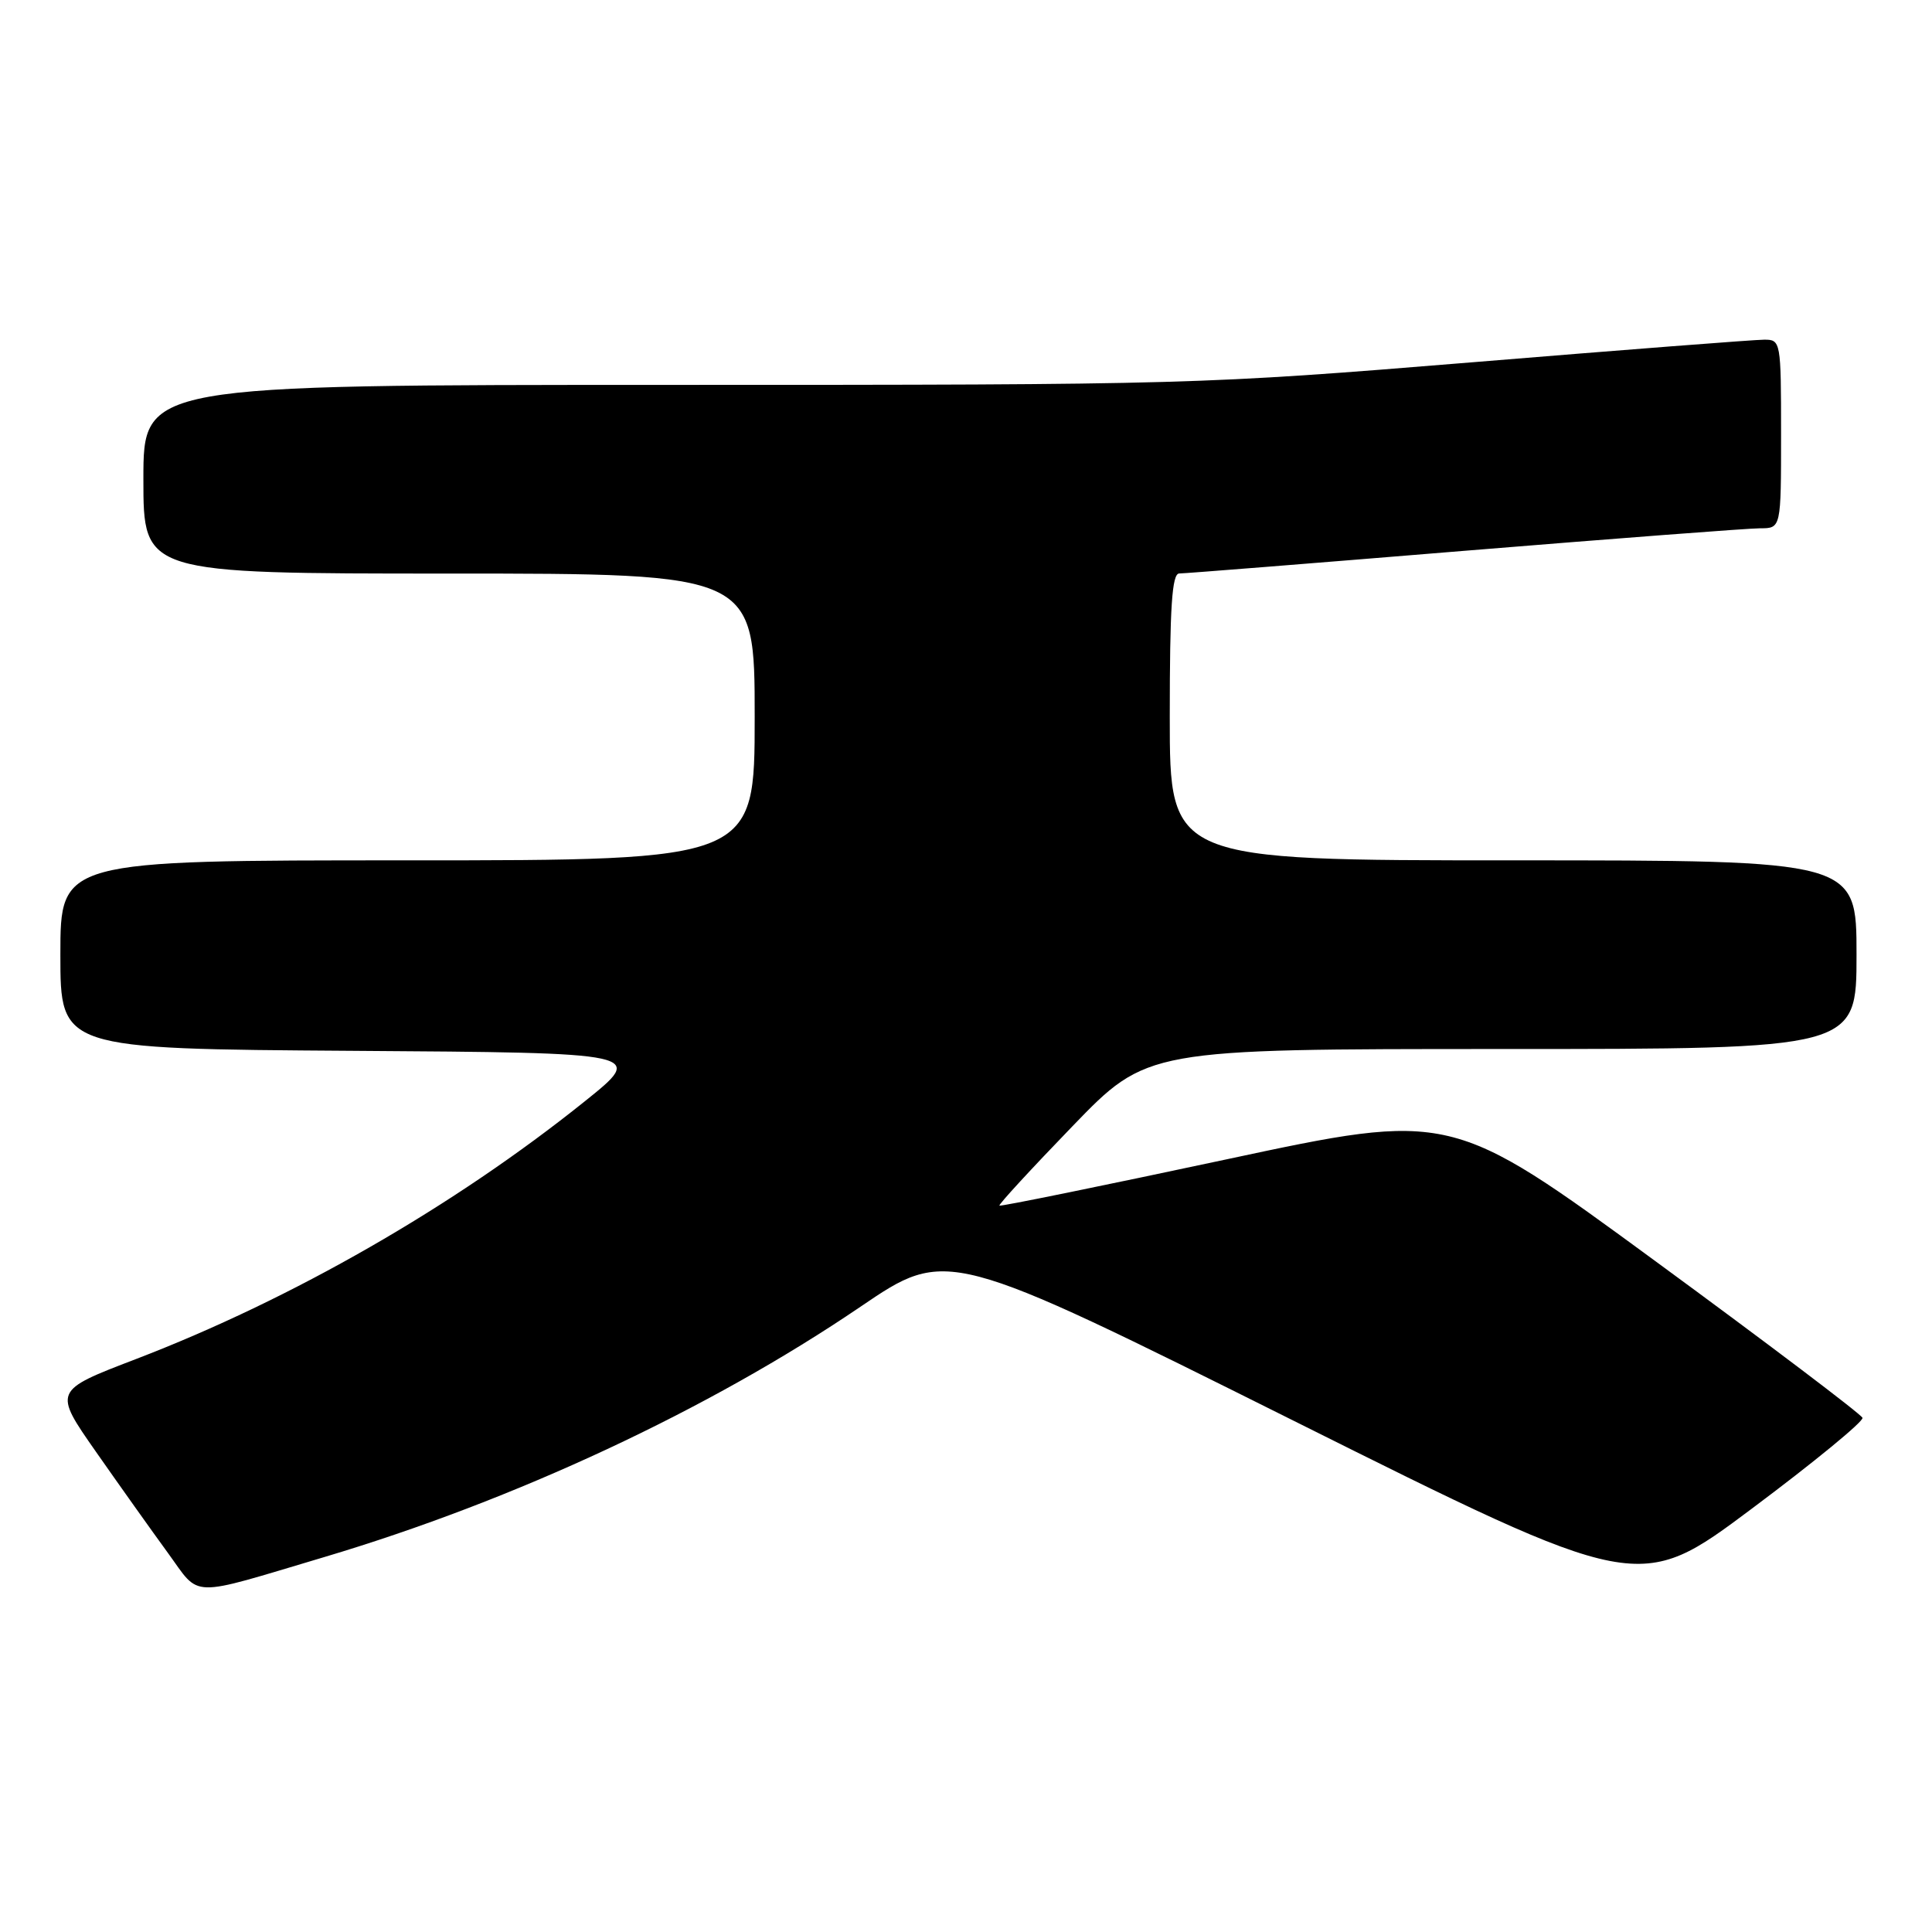 <?xml version="1.0" encoding="UTF-8" standalone="no"?>
<!DOCTYPE svg PUBLIC "-//W3C//DTD SVG 1.1//EN" "http://www.w3.org/Graphics/SVG/1.1/DTD/svg11.dtd" >
<svg xmlns="http://www.w3.org/2000/svg" xmlns:xlink="http://www.w3.org/1999/xlink" version="1.1" viewBox="0 0 256 256">
 <g >
 <path fill="currentColor"
d=" M 43.00 206.31 C 68.23 198.79 93.95 186.78 114.00 173.16 C 125.50 165.35 125.50 165.35 171.34 188.22 C 217.17 211.09 217.17 211.09 232.12 199.91 C 240.35 193.76 246.95 188.34 246.79 187.87 C 246.63 187.40 234.30 178.07 219.39 167.14 C 192.27 147.26 192.27 147.26 162.47 153.63 C 146.08 157.13 132.56 159.89 132.43 159.75 C 132.29 159.61 136.64 154.89 142.09 149.25 C 151.99 139.00 151.99 139.00 198.99 139.00 C 246.00 139.00 246.00 139.00 246.00 126.50 C 246.00 114.00 246.00 114.00 200.50 114.00 C 155.00 114.00 155.00 114.00 155.00 95.00 C 155.00 80.47 155.29 76.00 156.25 75.99 C 156.94 75.99 173.92 74.64 193.98 72.99 C 214.05 71.35 231.71 70.00 233.23 70.00 C 236.00 70.00 236.00 70.00 236.00 57.50 C 236.00 45.20 235.96 45.00 233.75 45.01 C 232.51 45.01 215.08 46.36 195.02 48.01 C 159.09 50.95 157.46 51.00 88.77 51.00 C 19.00 51.00 19.00 51.00 19.00 63.50 C 19.00 76.00 19.00 76.00 59.50 76.00 C 100.00 76.00 100.00 76.00 100.00 95.00 C 100.00 114.00 100.00 114.00 54.00 114.00 C 8.00 114.00 8.00 114.00 8.00 126.49 C 8.00 138.98 8.00 138.98 46.75 139.24 C 85.50 139.50 85.50 139.50 77.50 145.92 C 60.17 159.83 38.71 172.15 17.97 180.10 C 7.06 184.28 7.06 184.28 12.73 192.39 C 15.85 196.85 20.13 202.87 22.24 205.76 C 26.64 211.79 24.76 211.74 43.00 206.31 Z "/>
</g>
</svg>